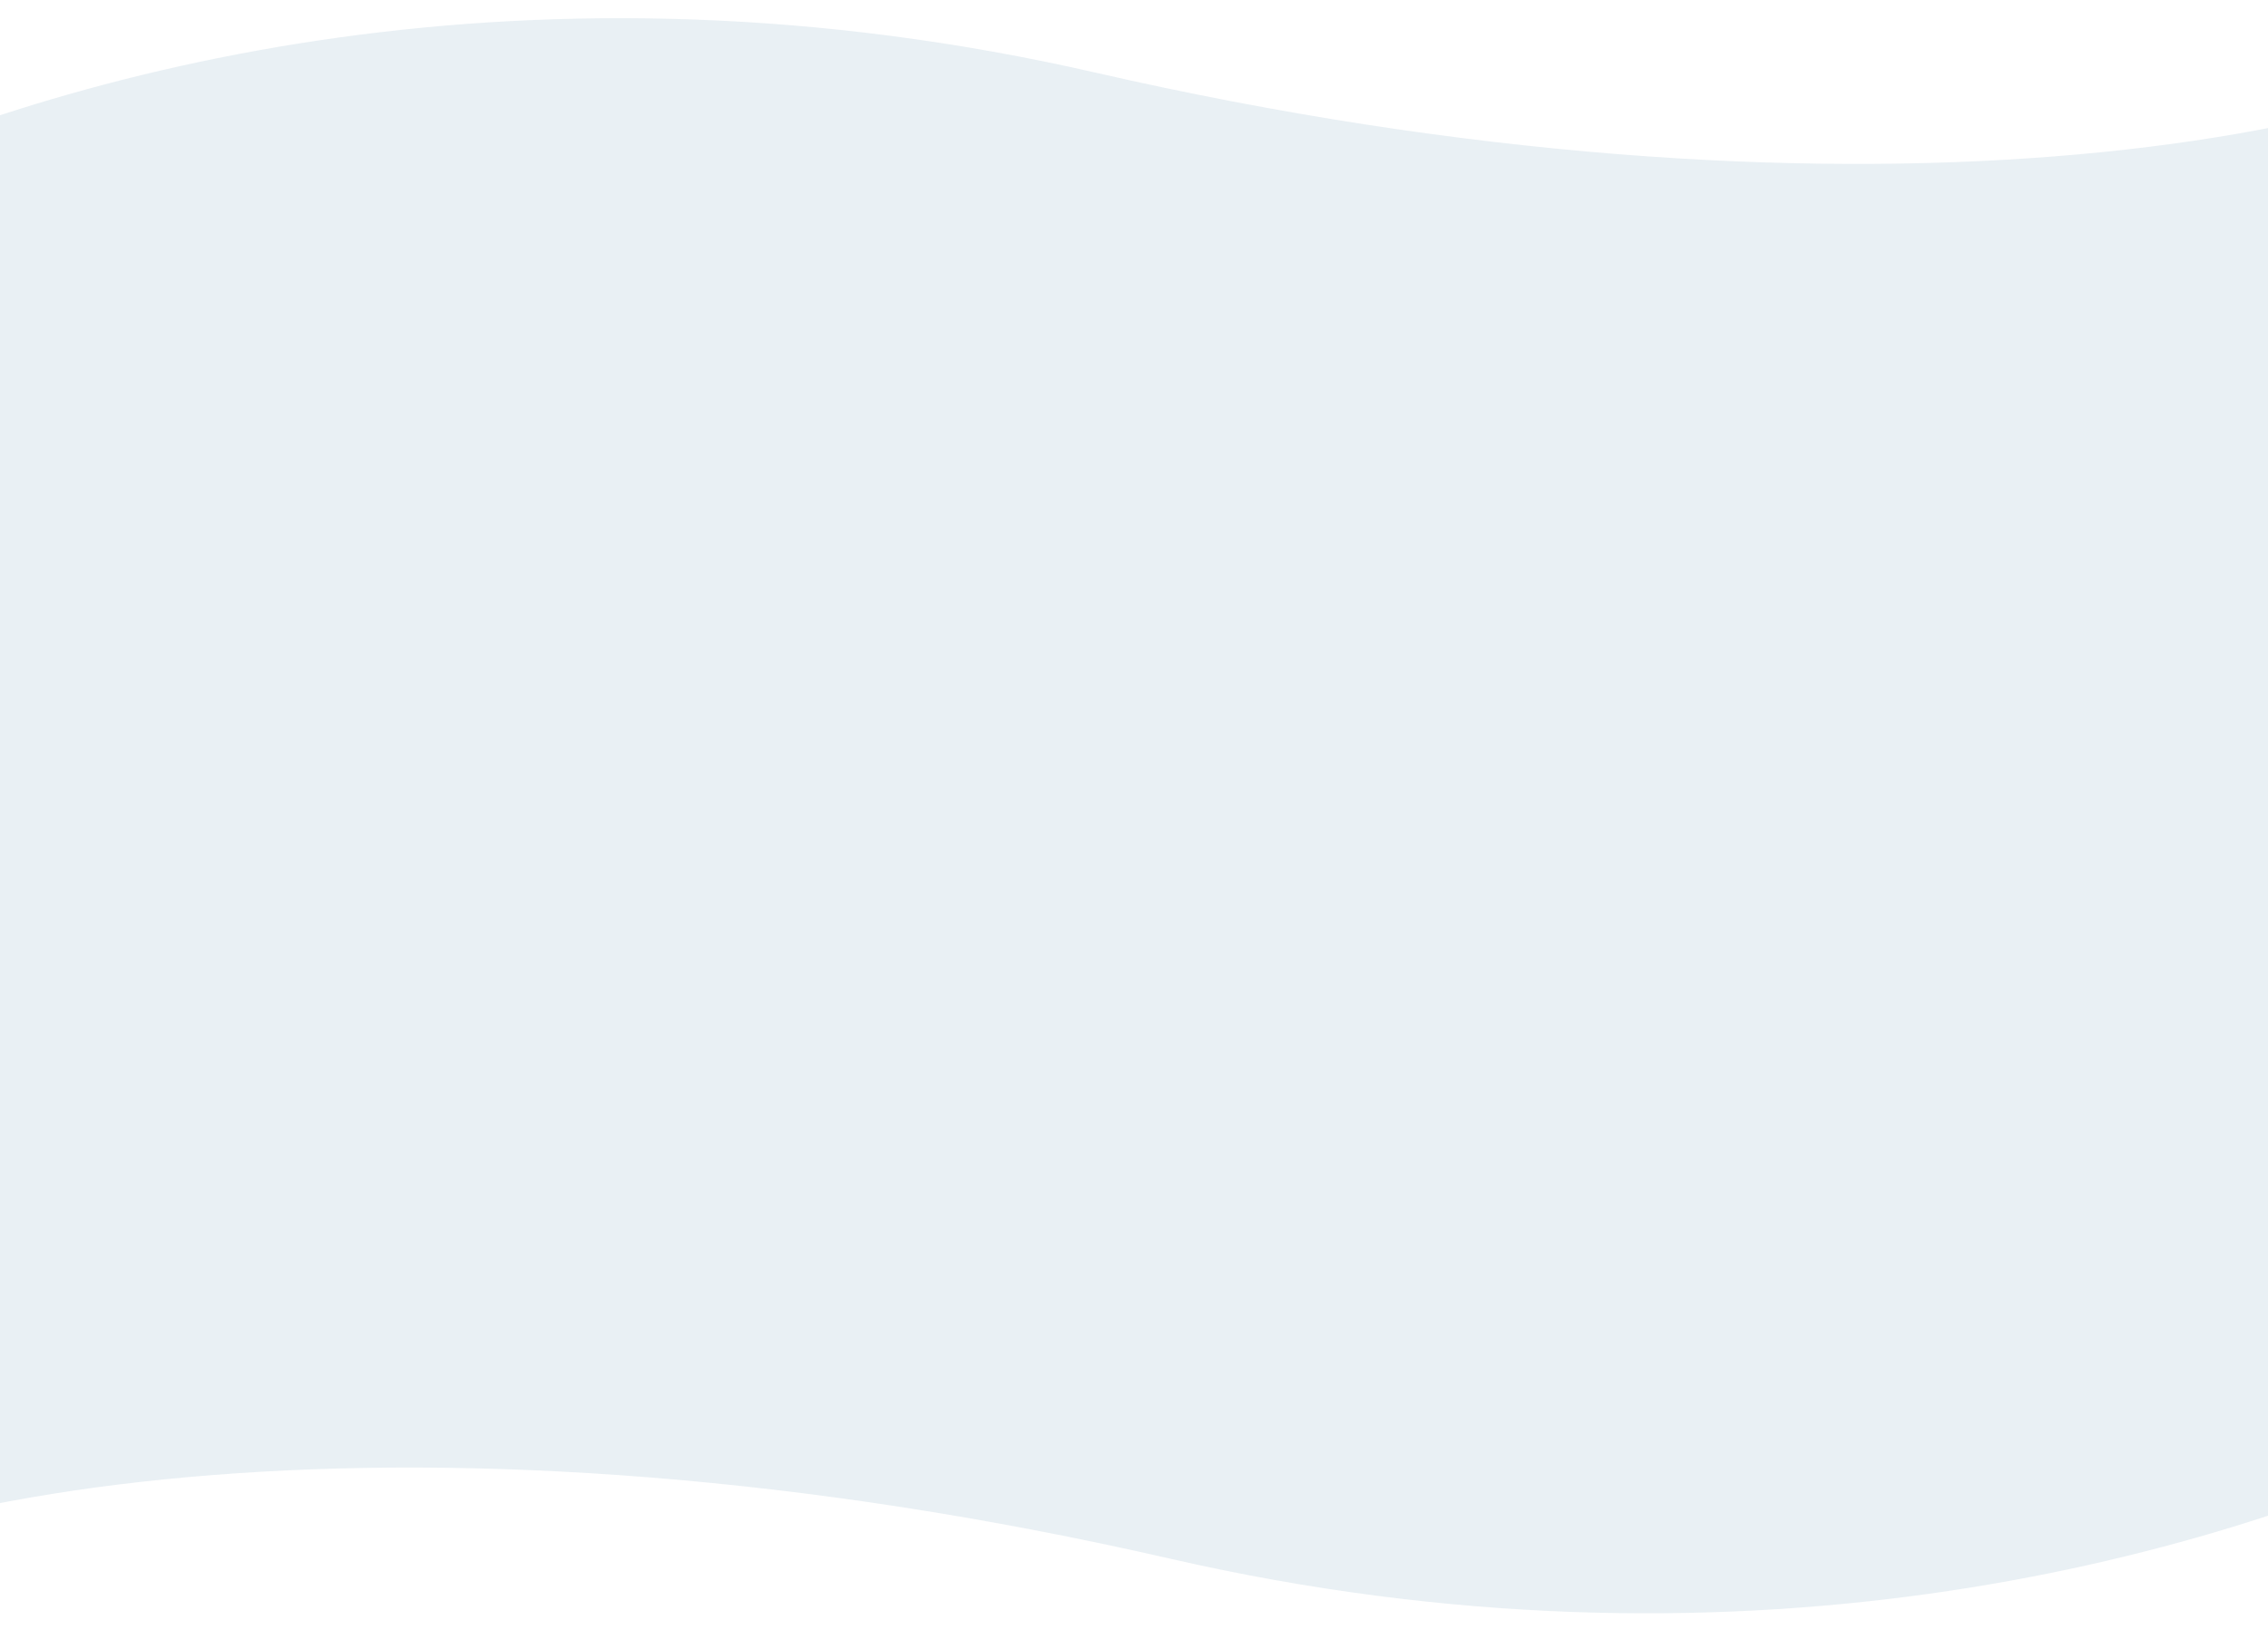 <svg width="1512" height="1087" viewBox="0 0 1512 1087" fill="none" xmlns="http://www.w3.org/2000/svg">
<path fill-rule="evenodd" clip-rule="evenodd" d="M-139.848 132.373C46.962 43.398 358.004 -36.899 730.515 48.457C1224.76 161.706 1605.93 99.898 1734.73 0.951V132.373H1792V870.909C1776.42 883.177 1757.25 896.503 1734.73 910.273V955.44H1650.85C1464.04 1044.42 1153 1124.71 780.485 1039.36C286.241 926.107 -94.926 987.915 -223.729 1086.86V955.44H-281V216.905C-265.419 204.636 -246.247 191.31 -223.729 177.54V132.373H-139.848Z" fill="#226991" fill-opacity="0.1"/>
</svg>
